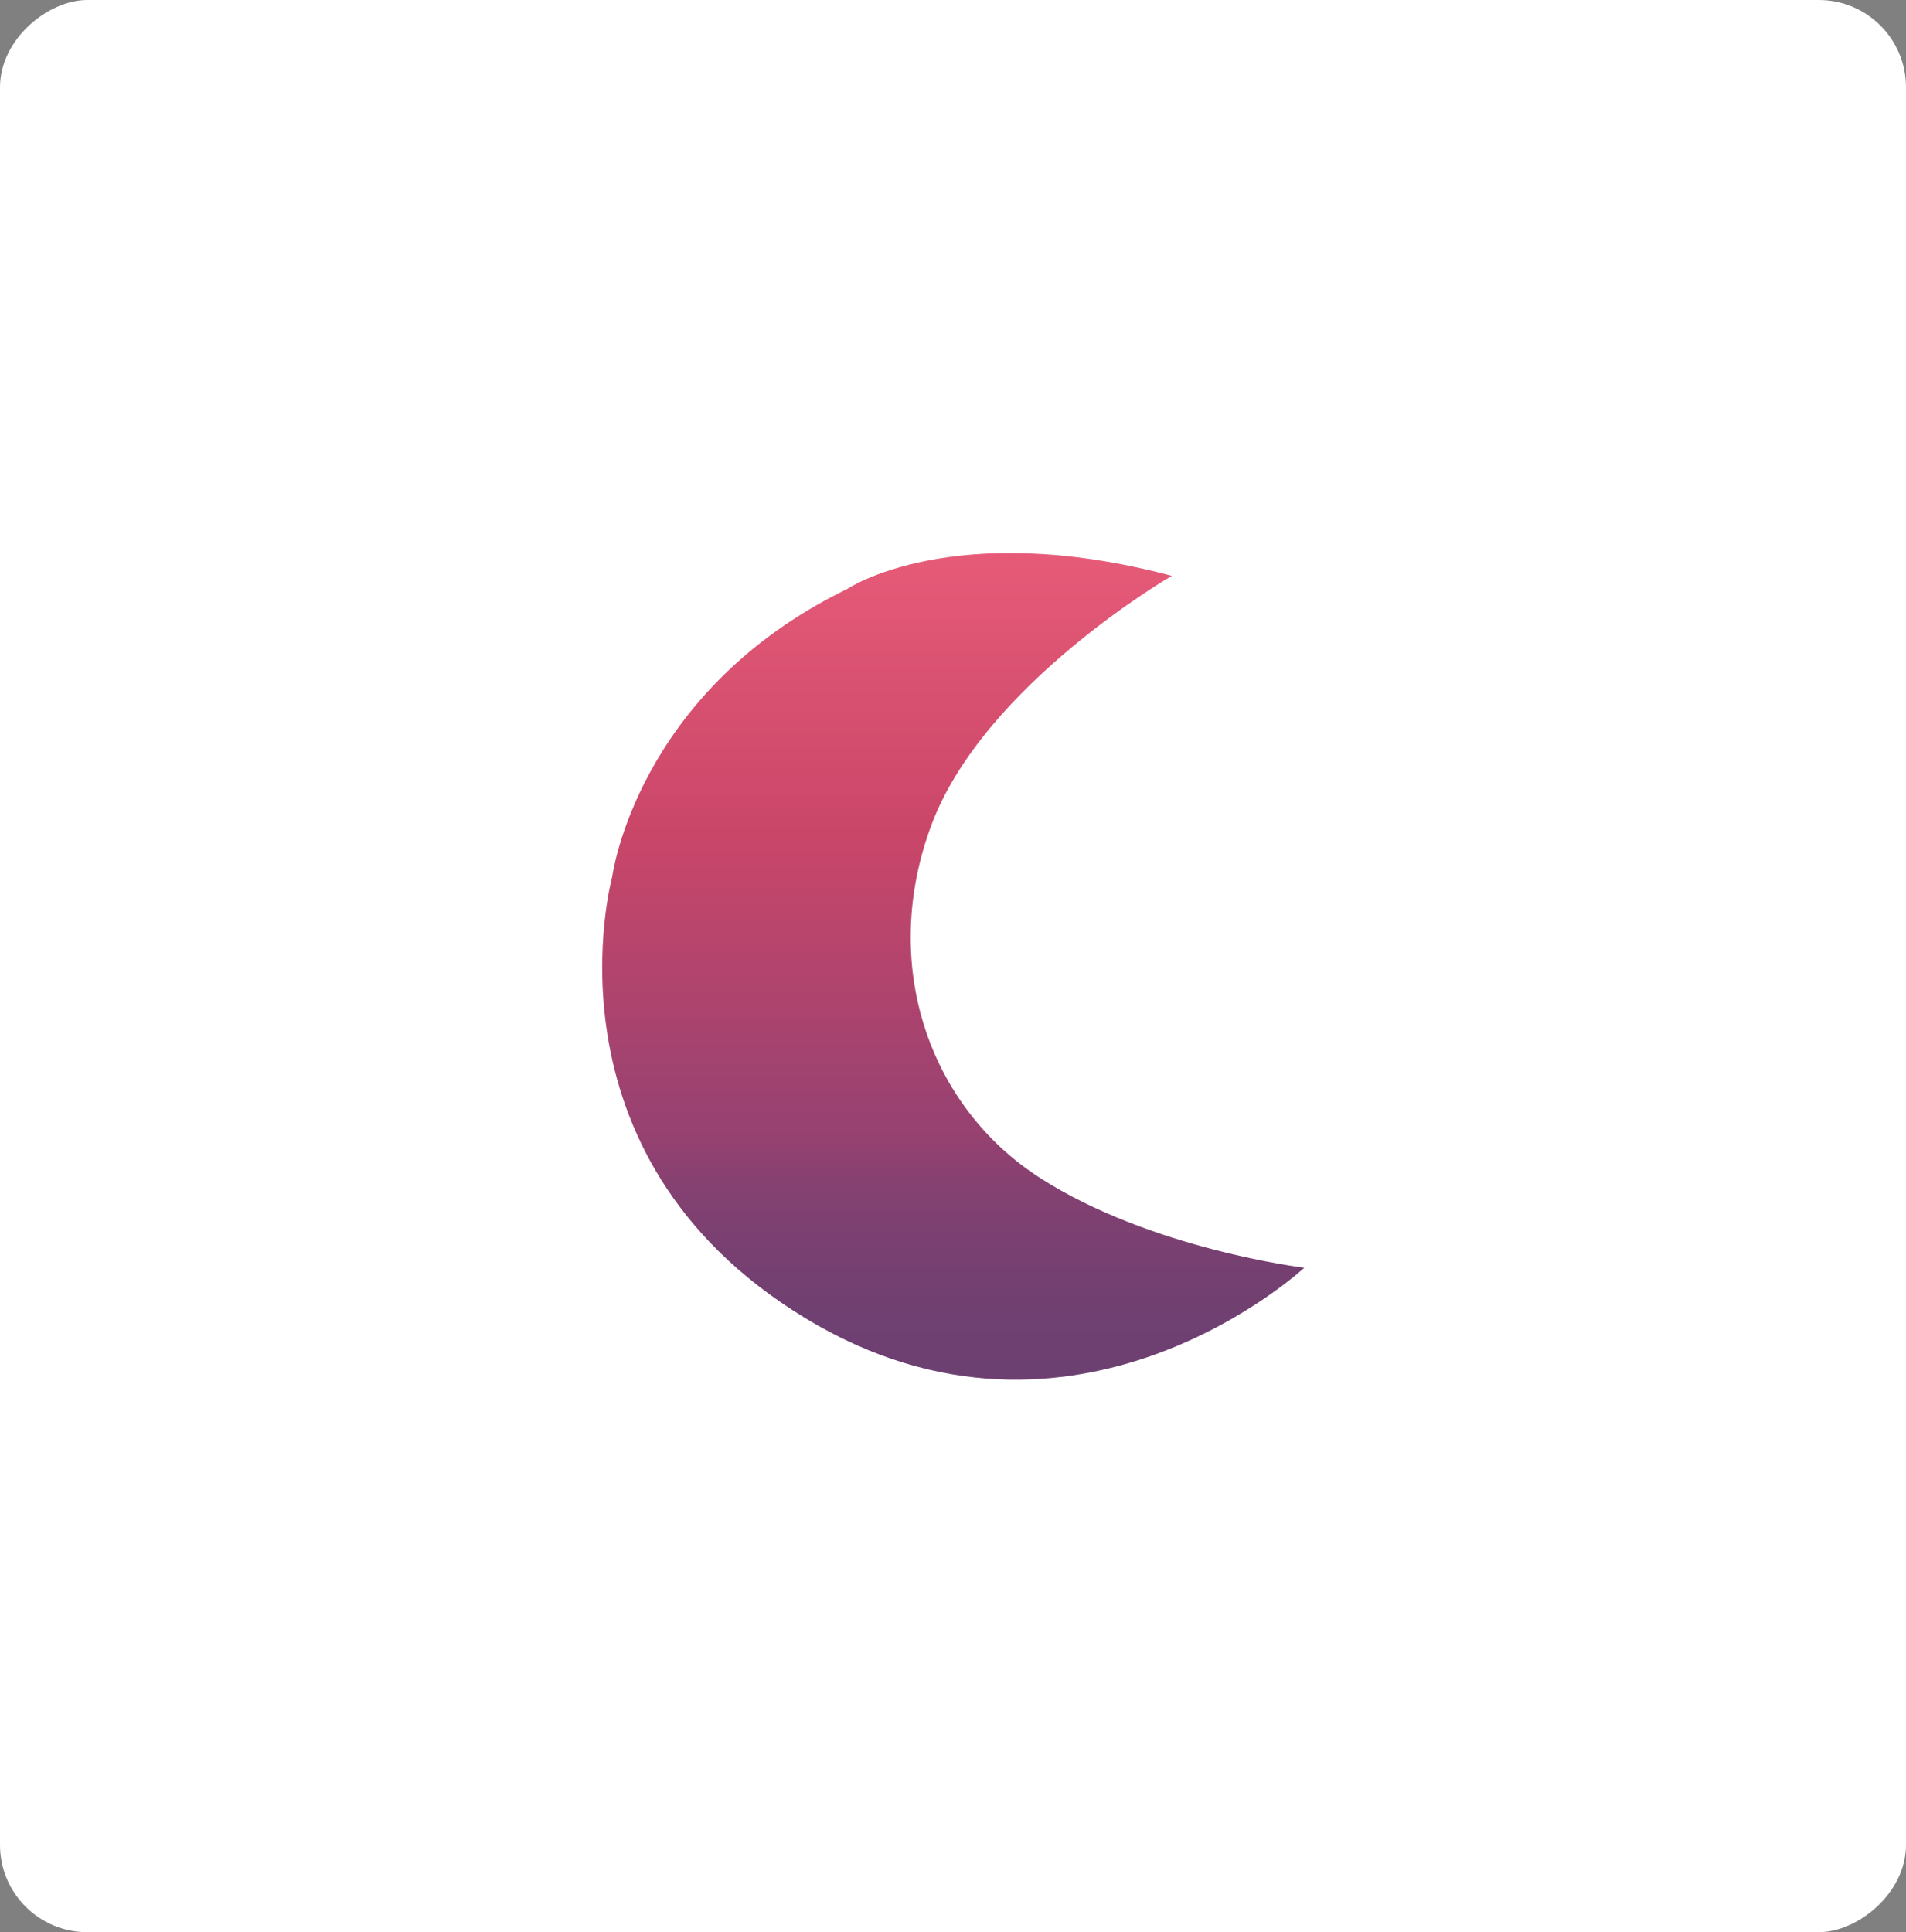 <?xml version="1.0" encoding="UTF-8"?><svg id="a" xmlns="http://www.w3.org/2000/svg" xmlns:xlink="http://www.w3.org/1999/xlink" viewBox="0 0 59.87 60.69"><rect x="0" y="0" width="59.87" height="60.69" fill="#808080" stroke="none"/><defs><style>.c{fill:#fff;}.d{fill:url(#b);opacity:.76;}</style><linearGradient id="b" x1="29.94" y1="17.36" x2="29.94" y2="43.33" gradientTransform="matrix(1, 0, 0, 1, 0, 0)" gradientUnits="userSpaceOnUse"><stop offset="0" stop-color="#df274d"/><stop offset=".34" stop-color="#b90c3a"/><stop offset=".71" stop-color="#740645"/><stop offset=".76" stop-color="#600545"/><stop offset=".84" stop-color="#4e0445"/><stop offset=".92" stop-color="#420445"/><stop offset="1" stop-color="#3f0446"/></linearGradient></defs><rect class="c" x="-.41" y=".41" width="60.69" height="59.87" rx="2.74" ry="2.74" transform="translate(60.28 .41) rotate(90)"/><path class="d" d="M36.82,18.08s-5.89,3.4-7.55,7.8c-1.66,4.4-.09,8.88,3.4,11.12,3.49,2.24,8.3,2.82,8.3,2.82,0,0-7.22,6.72-15.68,1.58-8.46-5.14-6.06-13.86-6.06-13.86,0,0,.75-5.81,7.38-9.04,0,0,3.32-2.24,10.21-.41Z"/></svg>